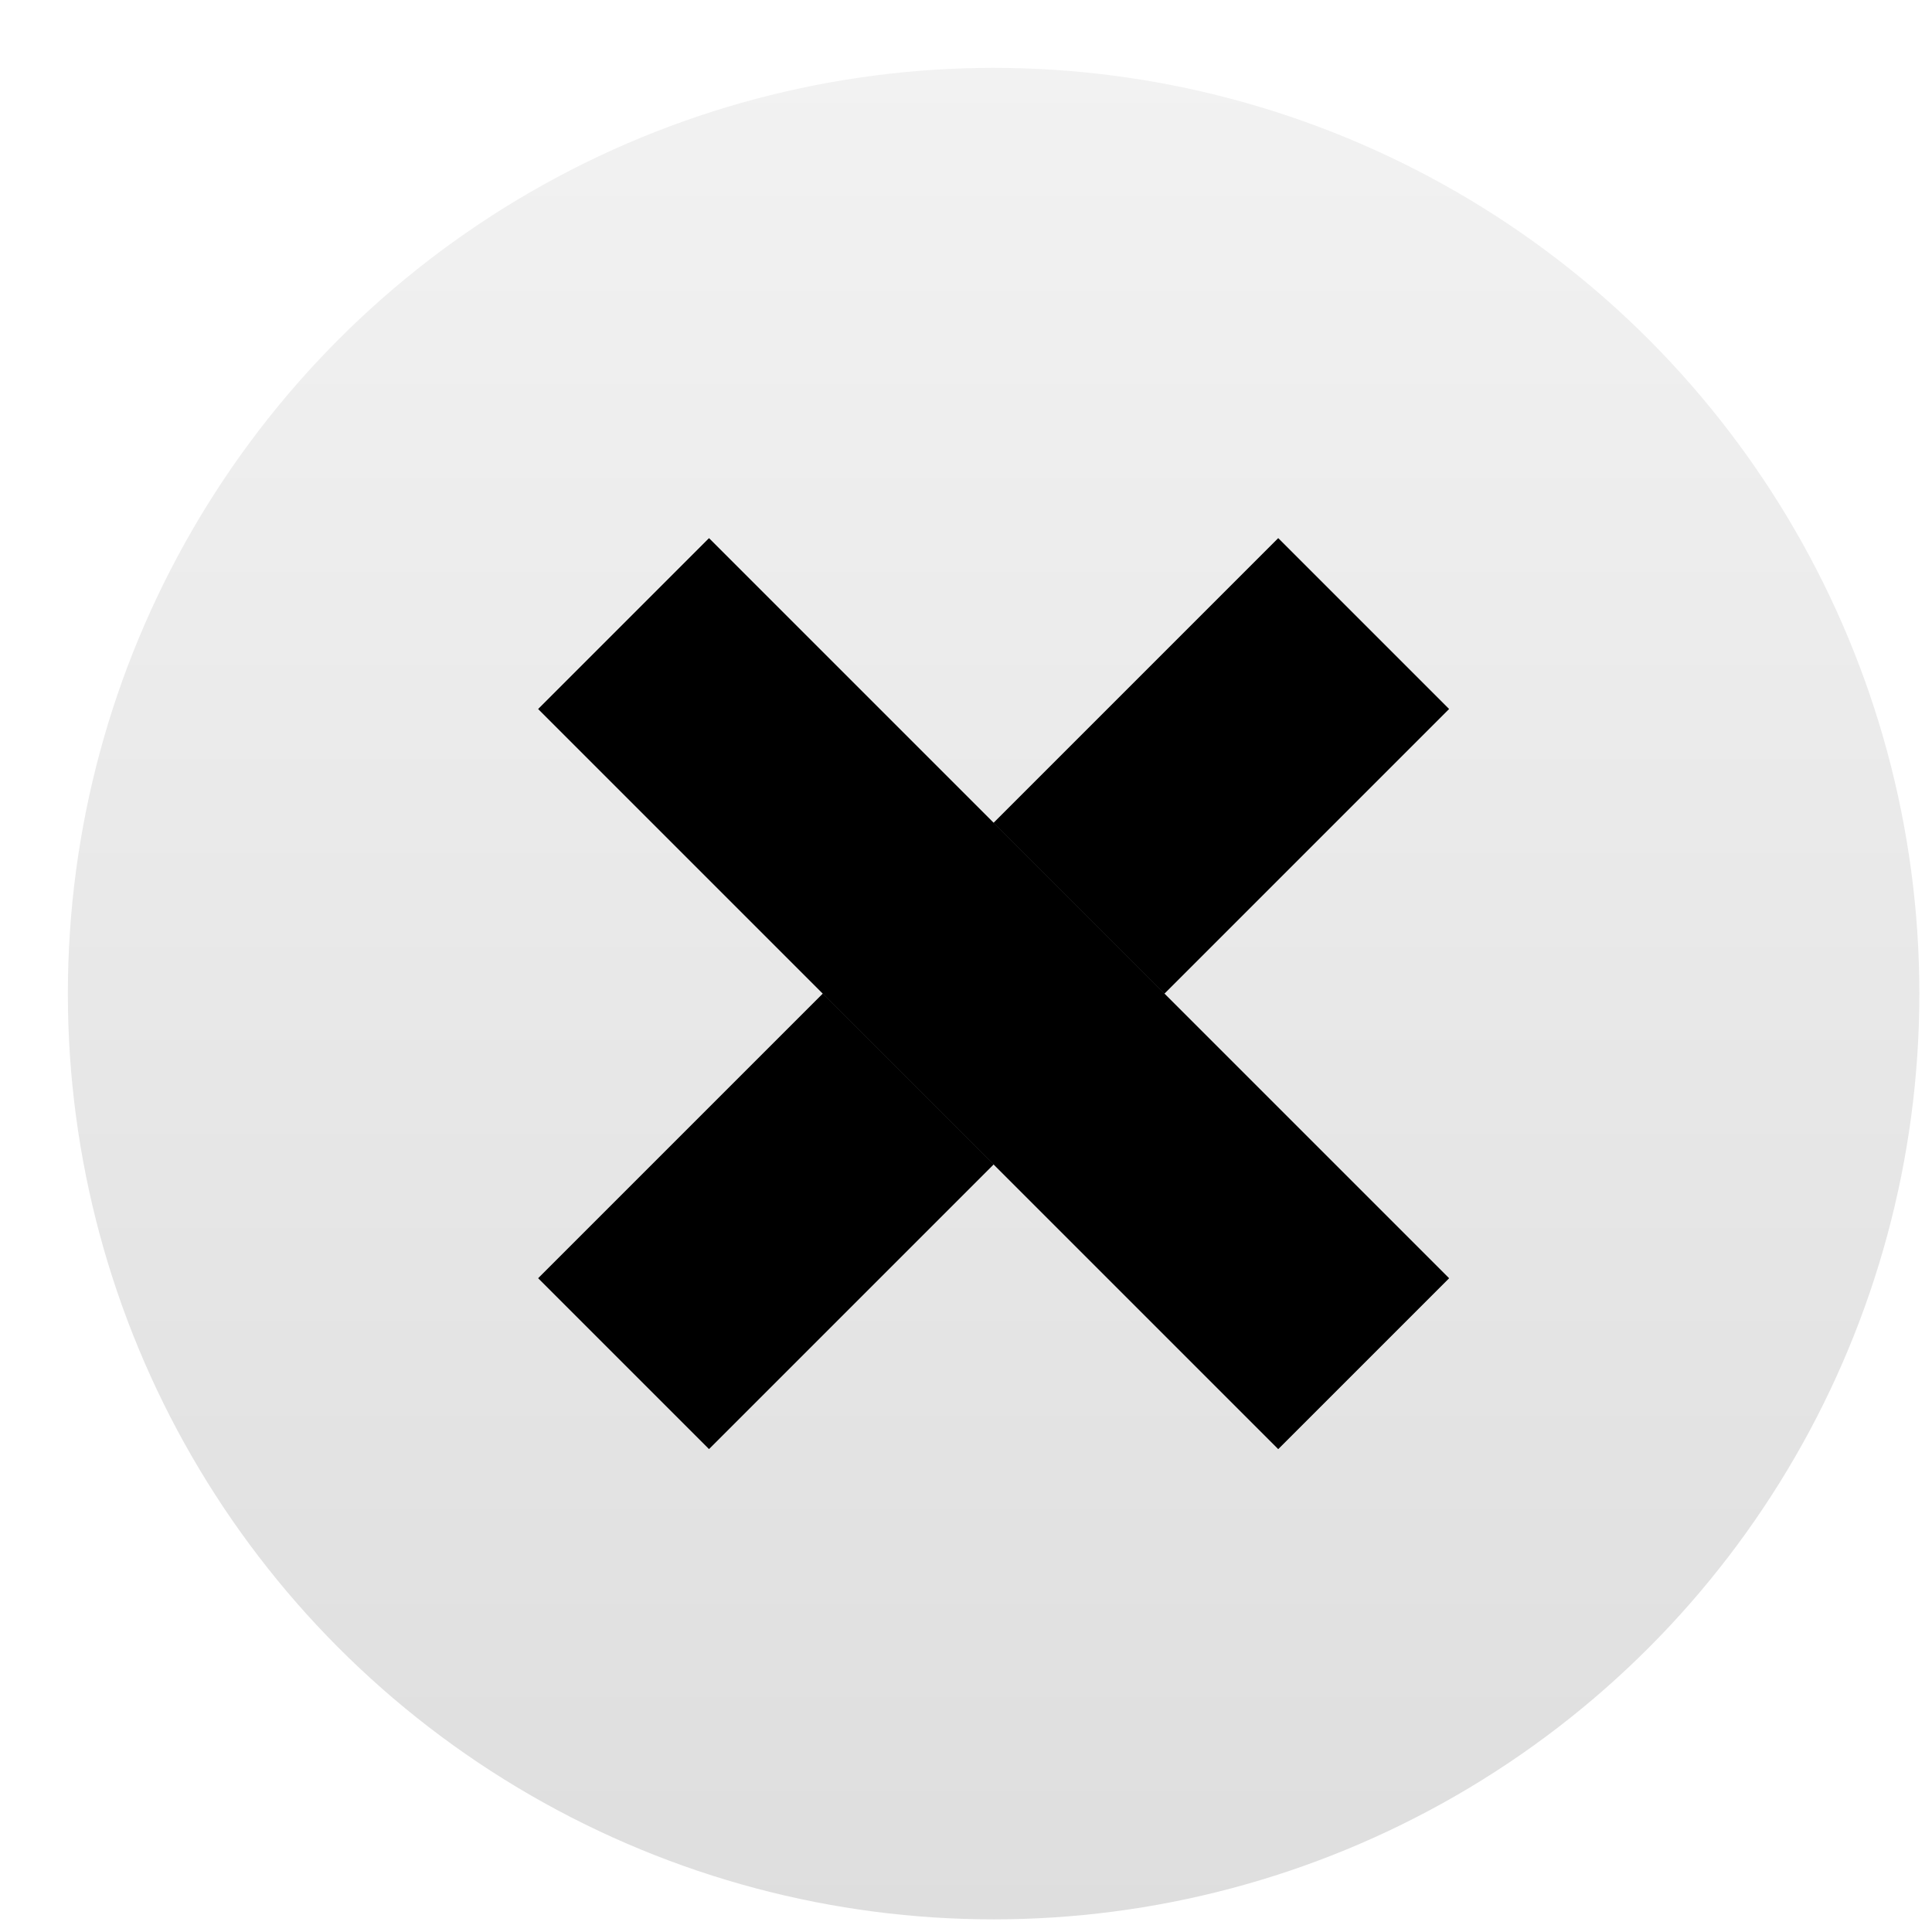 <svg xmlns="http://www.w3.org/2000/svg" xmlns:xlink="http://www.w3.org/1999/xlink" width="24" height="24"><defs><filter id="b" width="0%" height="0%" x="0%" y="0%" filterUnits="objectBoundingBox"><feOffset in="SourceAlpha" result="shadowOffsetInner1"/><feComposite in="shadowOffsetInner1" in2="SourceAlpha" k2="-1" k3="1" operator="arithmetic" result="shadowInnerInner1"/><feColorMatrix in="shadowInnerInner1" values="0 0 0 0 1 0 0 0 0 1 0 0 0 0 1 0 0 0 1 0"/></filter><filter id="d" width="100%" height="100%" x="0%" y="0%" filterUnits="objectBoundingBox"><feOffset in="SourceAlpha" result="shadowOffsetInner1"/><feComposite in="shadowOffsetInner1" in2="SourceAlpha" k2="-1" k3="1" operator="arithmetic" result="shadowInnerInner1"/><feColorMatrix in="shadowInnerInner1" values="0 0 0 0 1 0 0 0 0 1 0 0 0 0 1 0 0 0 1 0"/></filter><filter id="f" width="100%" height="100%" x="0%" y="0%" filterUnits="objectBoundingBox"><feOffset in="SourceAlpha" result="shadowOffsetInner1"/><feComposite in="shadowOffsetInner1" in2="SourceAlpha" k2="-1" k3="1" operator="arithmetic" result="shadowInnerInner1"/><feColorMatrix in="shadowInnerInner1" values="0 0 0 0 1 0 0 0 0 1 0 0 0 0 1 0 0 0 1 0"/></filter><path id="c" d="M10.843 5.843h3v13h-3z"/><path id="e" d="M10.843 5.843h3v13h-3z"/><linearGradient id="a" x1="50%" x2="50%" y1="0%" y2="100%"><stop offset="0%" stop-color="#F2F2F2"/><stop offset="100%" stop-color="#DEDEDE"/></linearGradient></defs><g fill="none" fill-rule="evenodd"><circle cx="12.343" cy="12.343" r="11.5" fill="url(#a)"/><use fill="#505050" xlink:href="#b"/><use fill="#000" filter="url(#b)" xlink:href="#b"/><g transform="rotate(45 12.343 12.343)"><use fill="#505050" xlink:href="#c"/><use fill="#000" filter="url(#d)" xlink:href="#c"/></g><g transform="scale(1 -1) rotate(45 42.142 0)"><use fill="#505050" xlink:href="#e"/><use fill="#000" filter="url(#f)" xlink:href="#e"/></g></g></svg>
